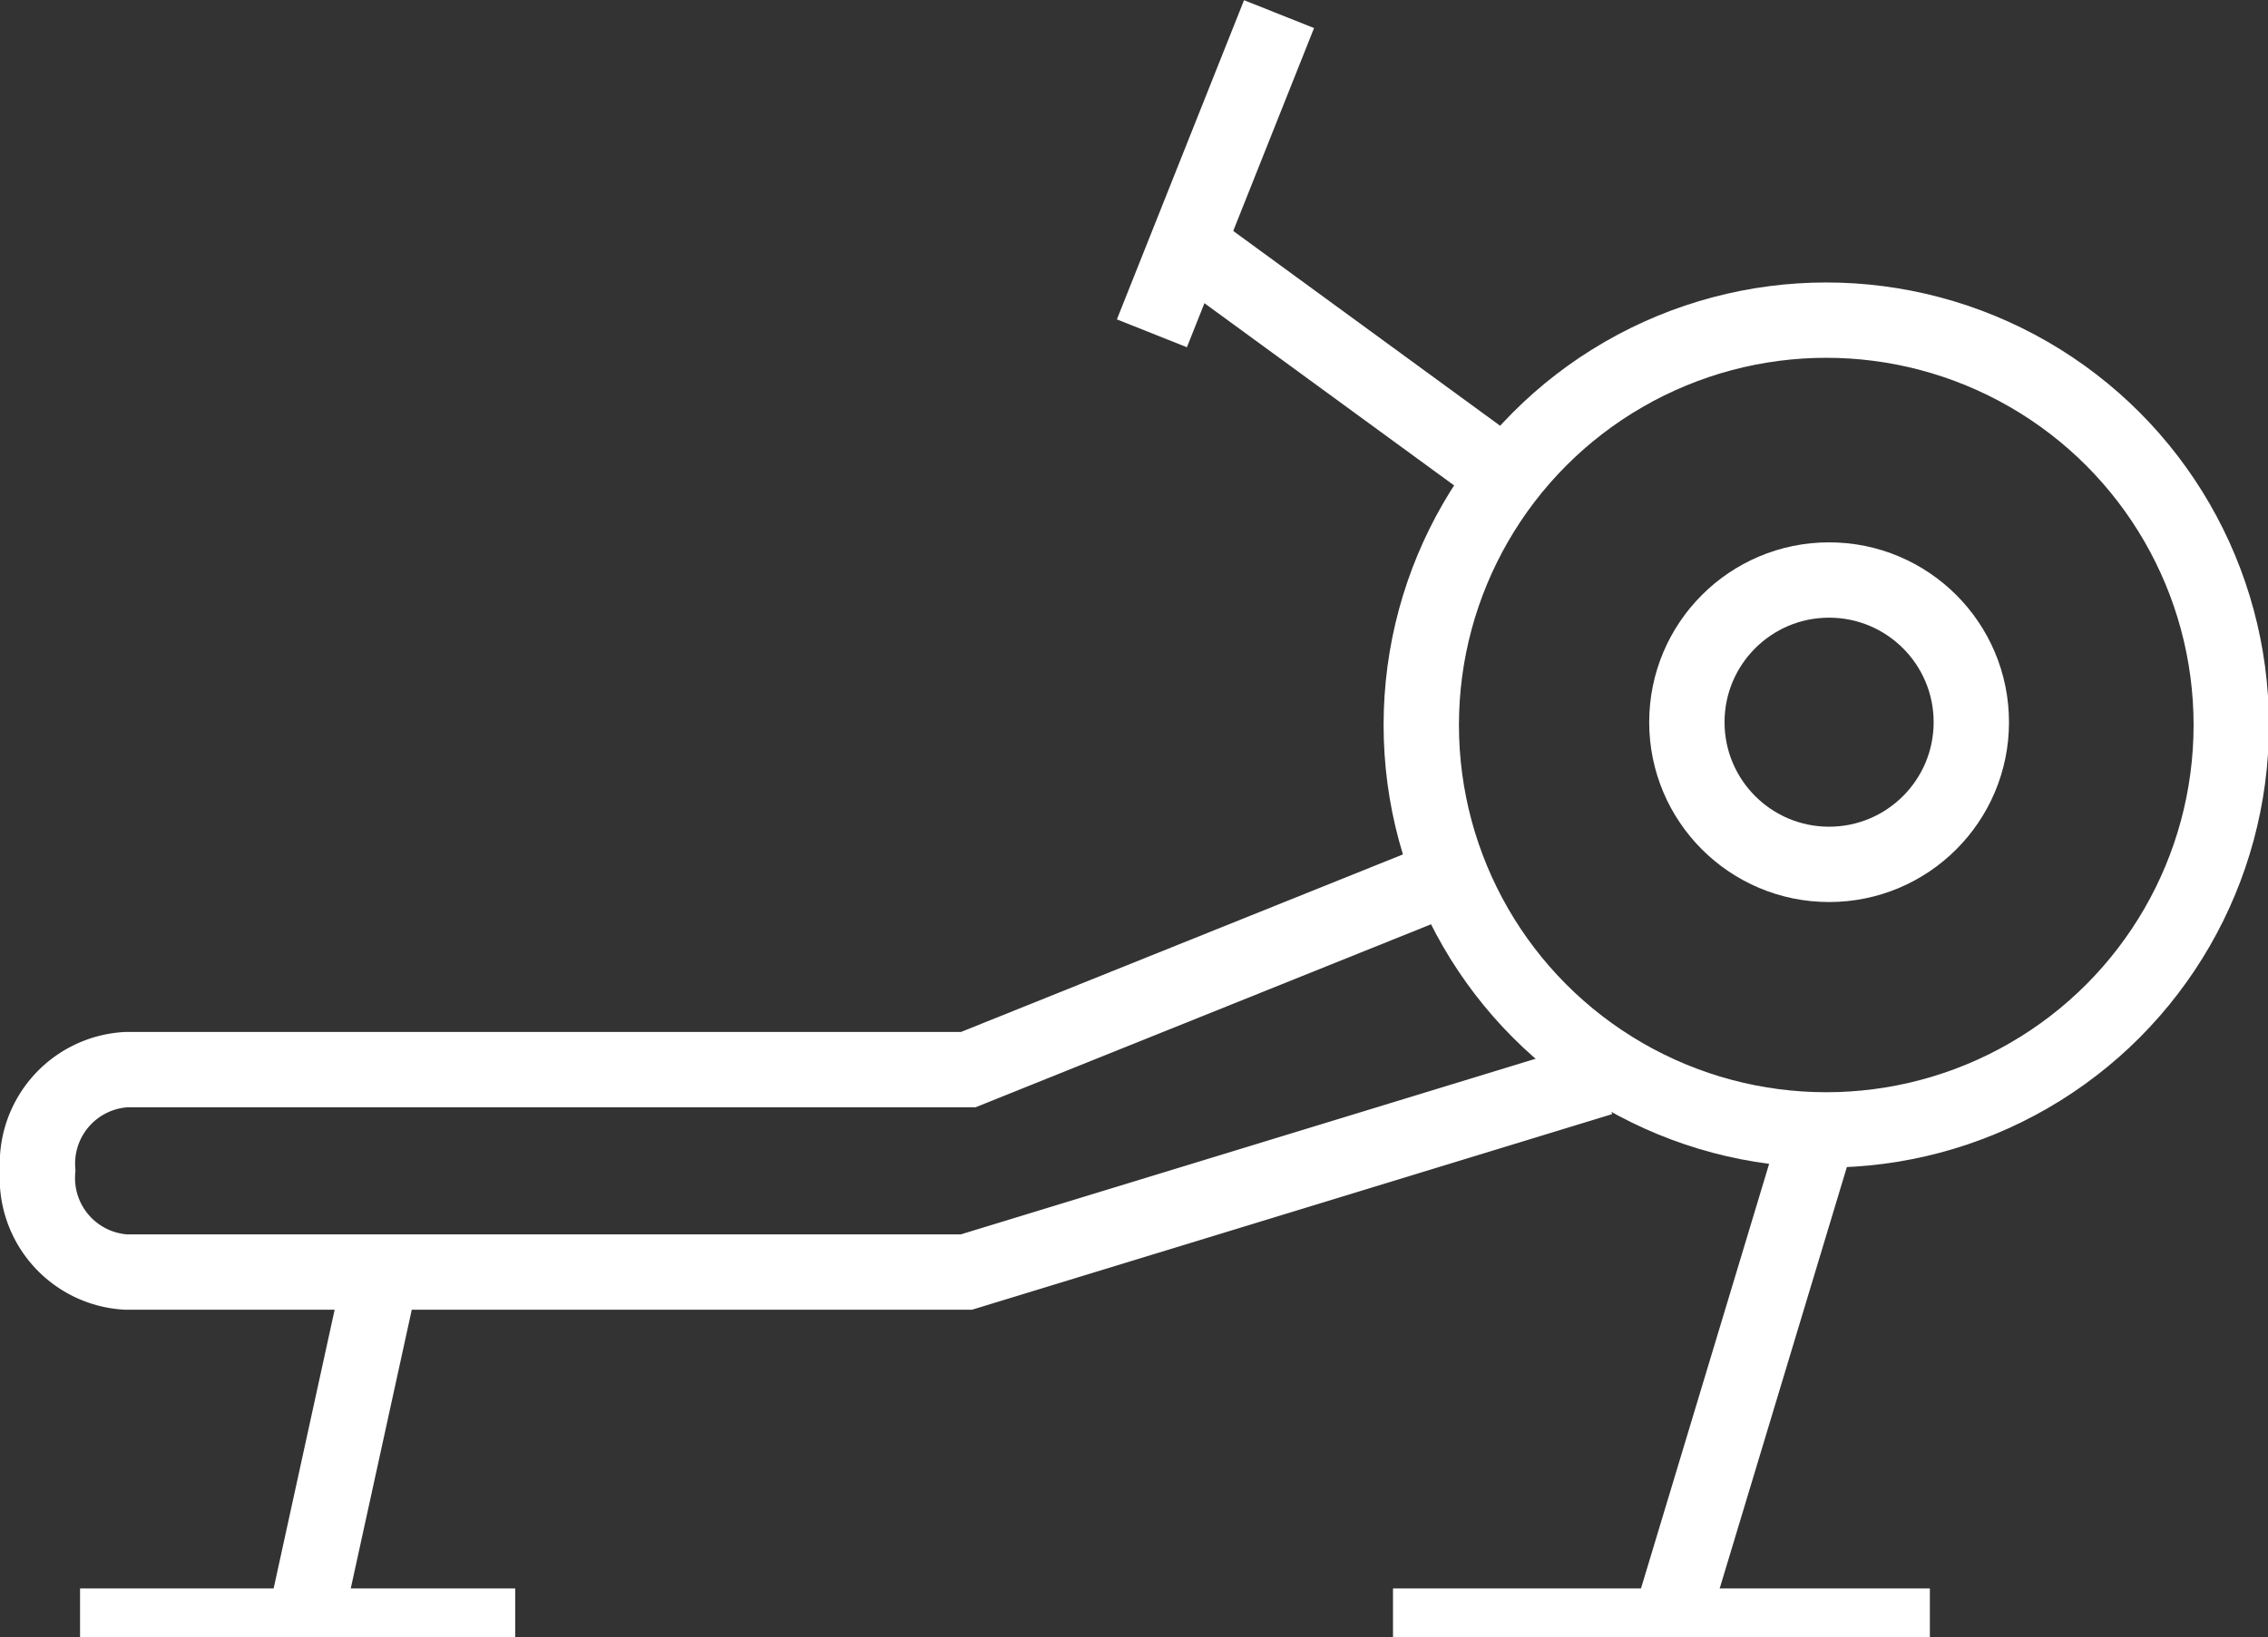 <svg id="圖層_1" data-name="圖層 1" xmlns="http://www.w3.org/2000/svg" viewBox="0 0 24.08 17.39"><rect x="0" y="0" width="24.08" height="17.39" fill="#333333" stroke="none"/><defs><style>.cls-1{fill:none;stroke:#fff;stroke-miterlimit:10;stroke-width:0.8px;}</style></defs><title>切圖</title><circle class="cls-1" cx="19.39" cy="7.7" r="4.3"/><circle class="cls-1" cx="19.42" cy="7.67" r="1.51"/><line class="cls-1" x1="16" y1="5.07" x2="12.74" y2="2.69"/><line class="cls-1" x1="12.23" y1="3.54" x2="13.58" y2="0.15"/><line class="cls-1" x1="4.05" y1="13.51" x2="3.26" y2="17.12"/><line class="cls-1" x1="0.85" y1="17.27" x2="5.47" y2="17.27"/><line class="cls-1" x1="19.31" y1="12" x2="17.72" y2="17.27"/><line class="cls-1" x1="14.79" y1="17.27" x2="20.49" y2="17.27"/><path class="cls-1" d="M17,11.45l-6.74,2.06H1.34A1,1,0,0,1,.4,12.43h0a1,1,0,0,1,.94-1.07h8.94l5.35-2.15"/></svg>